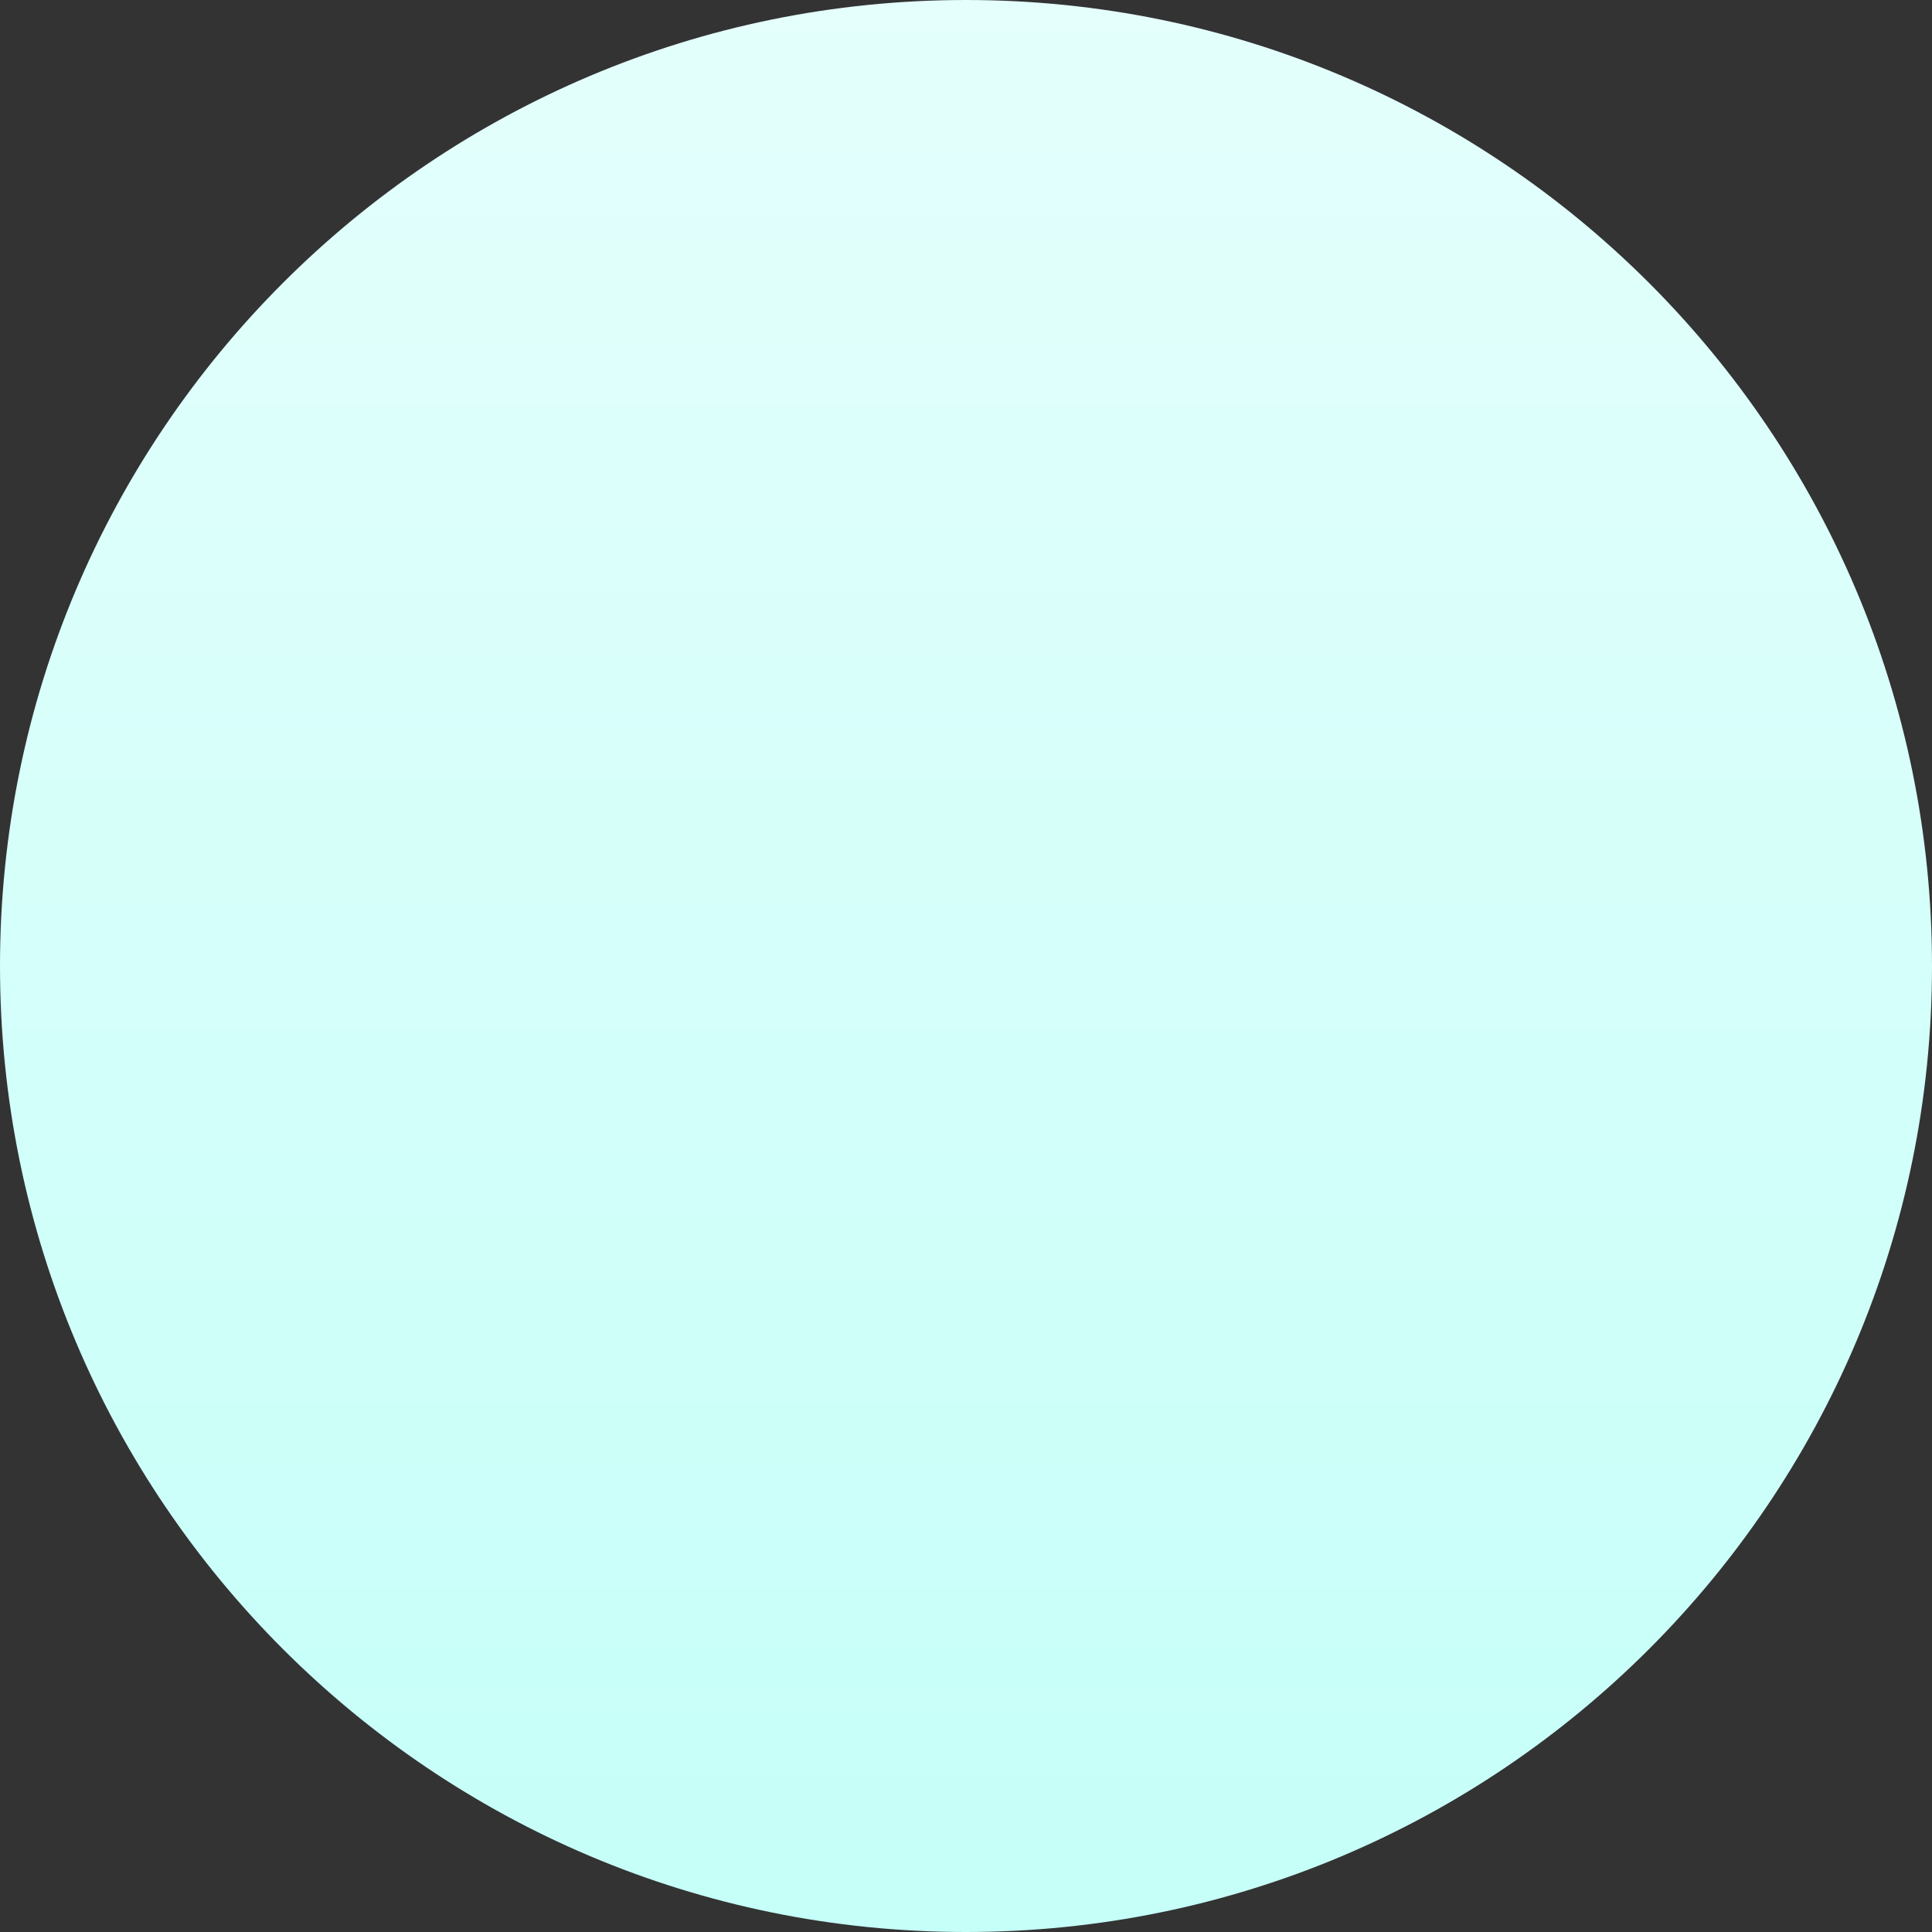 <svg width="140" height="140" viewBox="0 0 140 140" fill="none" xmlns="http://www.w3.org/2000/svg">
<rect x="0" y="0" width="140" height="140" fill="#333333" stroke="none"/>
<path d="M70 140C108.66 140 140 108.66 140 70C140 31.34 108.66 0 70 0C31.34 0 0 31.34 0 70C0 108.66 31.34 140 70 140Z" fill="url(#paint0_linear_0_52)"/>
<defs>
<linearGradient id="paint0_linear_0_52" x1="0" y1="0" x2="0" y2="140" gradientUnits="userSpaceOnUse">
<stop stop-color="#E4FFFC"/>
<stop offset="1" stop-color="#C5FFF8"/>
</linearGradient>
</defs>
</svg>
